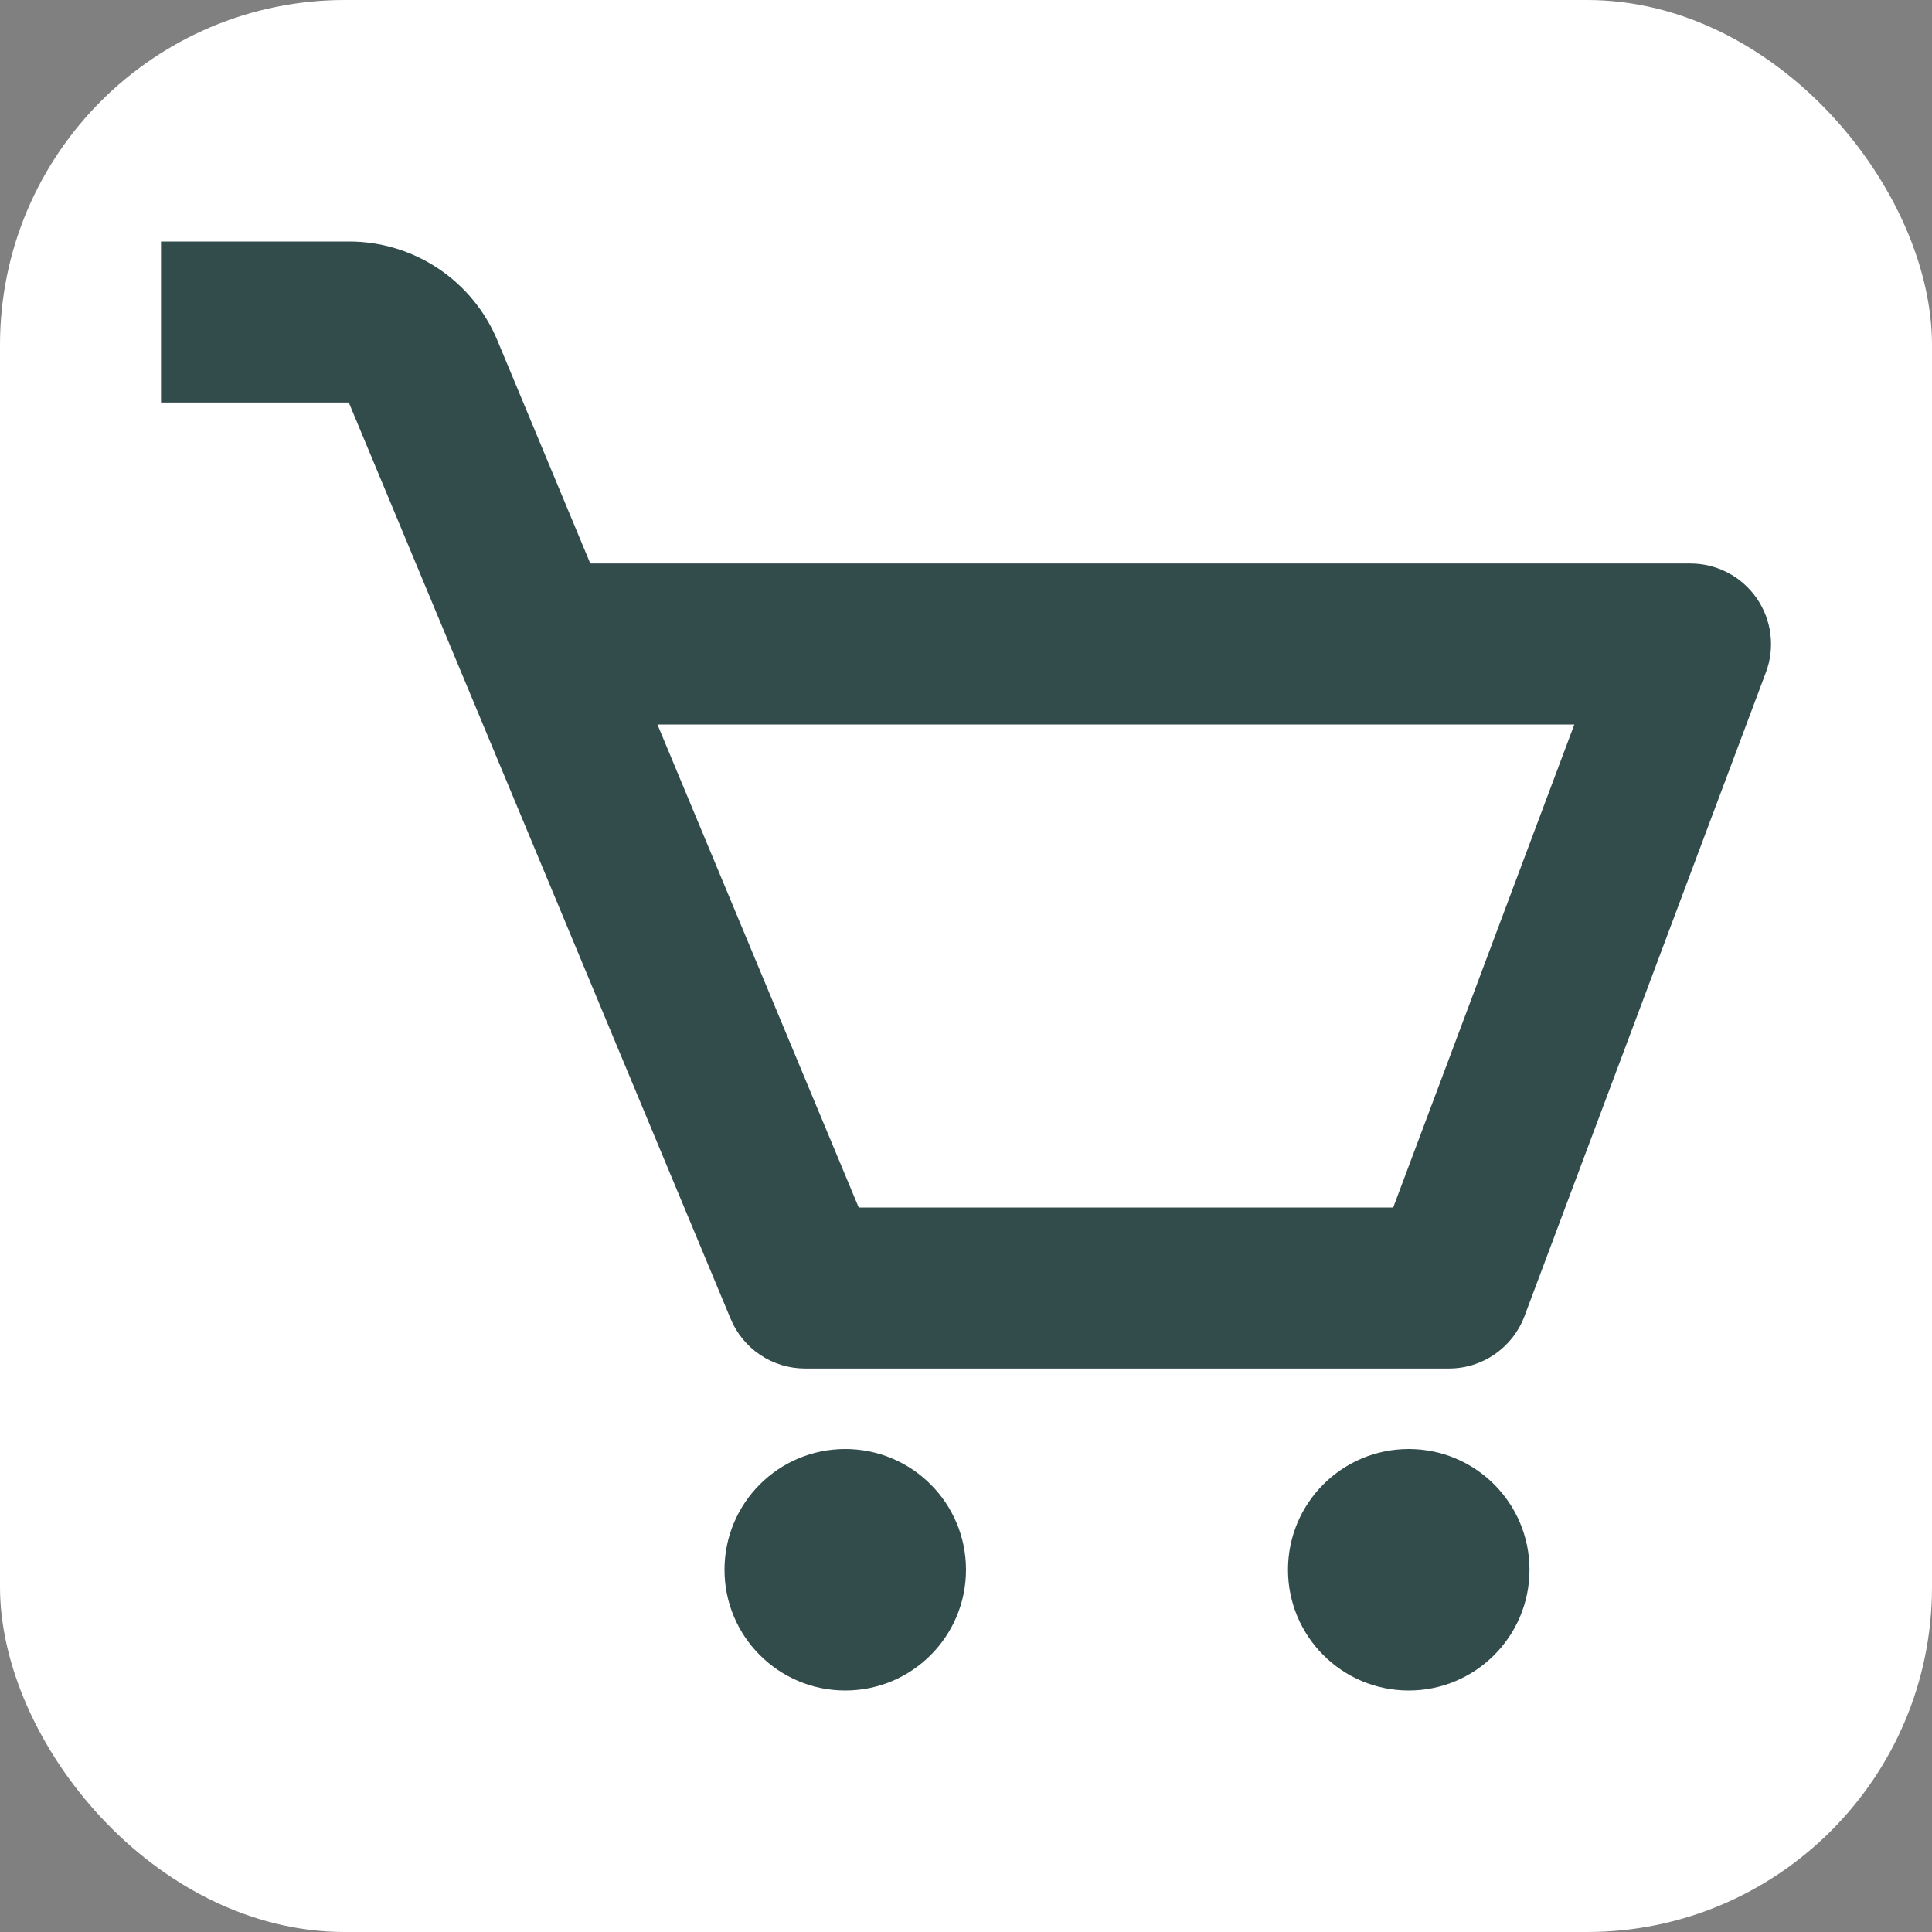 <svg width="56" height="56" viewBox="0 0 56 56" fill="none" xmlns="http://www.w3.org/2000/svg">
<rect x="0" y="0" width="56" height="56" fill="#808080" stroke="none"/>
<rect width="56" height="56" rx="10" fill="white"/>
<path d="M50.918 17.339C50.703 17.029 50.417 16.775 50.083 16.6C49.749 16.425 49.377 16.334 49 16.333H17.11L14.418 9.87C14.065 9.019 13.467 8.292 12.7 7.781C11.933 7.27 11.032 6.998 10.11 7H4.667V11.667H10.11L21.18 38.232C21.357 38.657 21.656 39.02 22.039 39.275C22.422 39.531 22.873 39.667 23.333 39.667H42C42.973 39.667 43.843 39.062 44.186 38.155L51.186 19.488C51.319 19.135 51.363 18.755 51.316 18.381C51.27 18.006 51.133 17.649 50.918 17.339ZM40.383 35H24.89L19.056 21H45.633L40.383 35Z" fill="#324B4B"/>
<path d="M24.5 49C26.433 49 28 47.433 28 45.5C28 43.567 26.433 42 24.5 42C22.567 42 21 43.567 21 45.5C21 47.433 22.567 49 24.5 49Z" fill="#324B4B"/>
<path d="M40.833 49C42.766 49 44.333 47.433 44.333 45.5C44.333 43.567 42.766 42 40.833 42C38.9 42 37.333 43.567 37.333 45.5C37.333 47.433 38.9 49 40.833 49Z" fill="#324B4B"/>
</svg>
